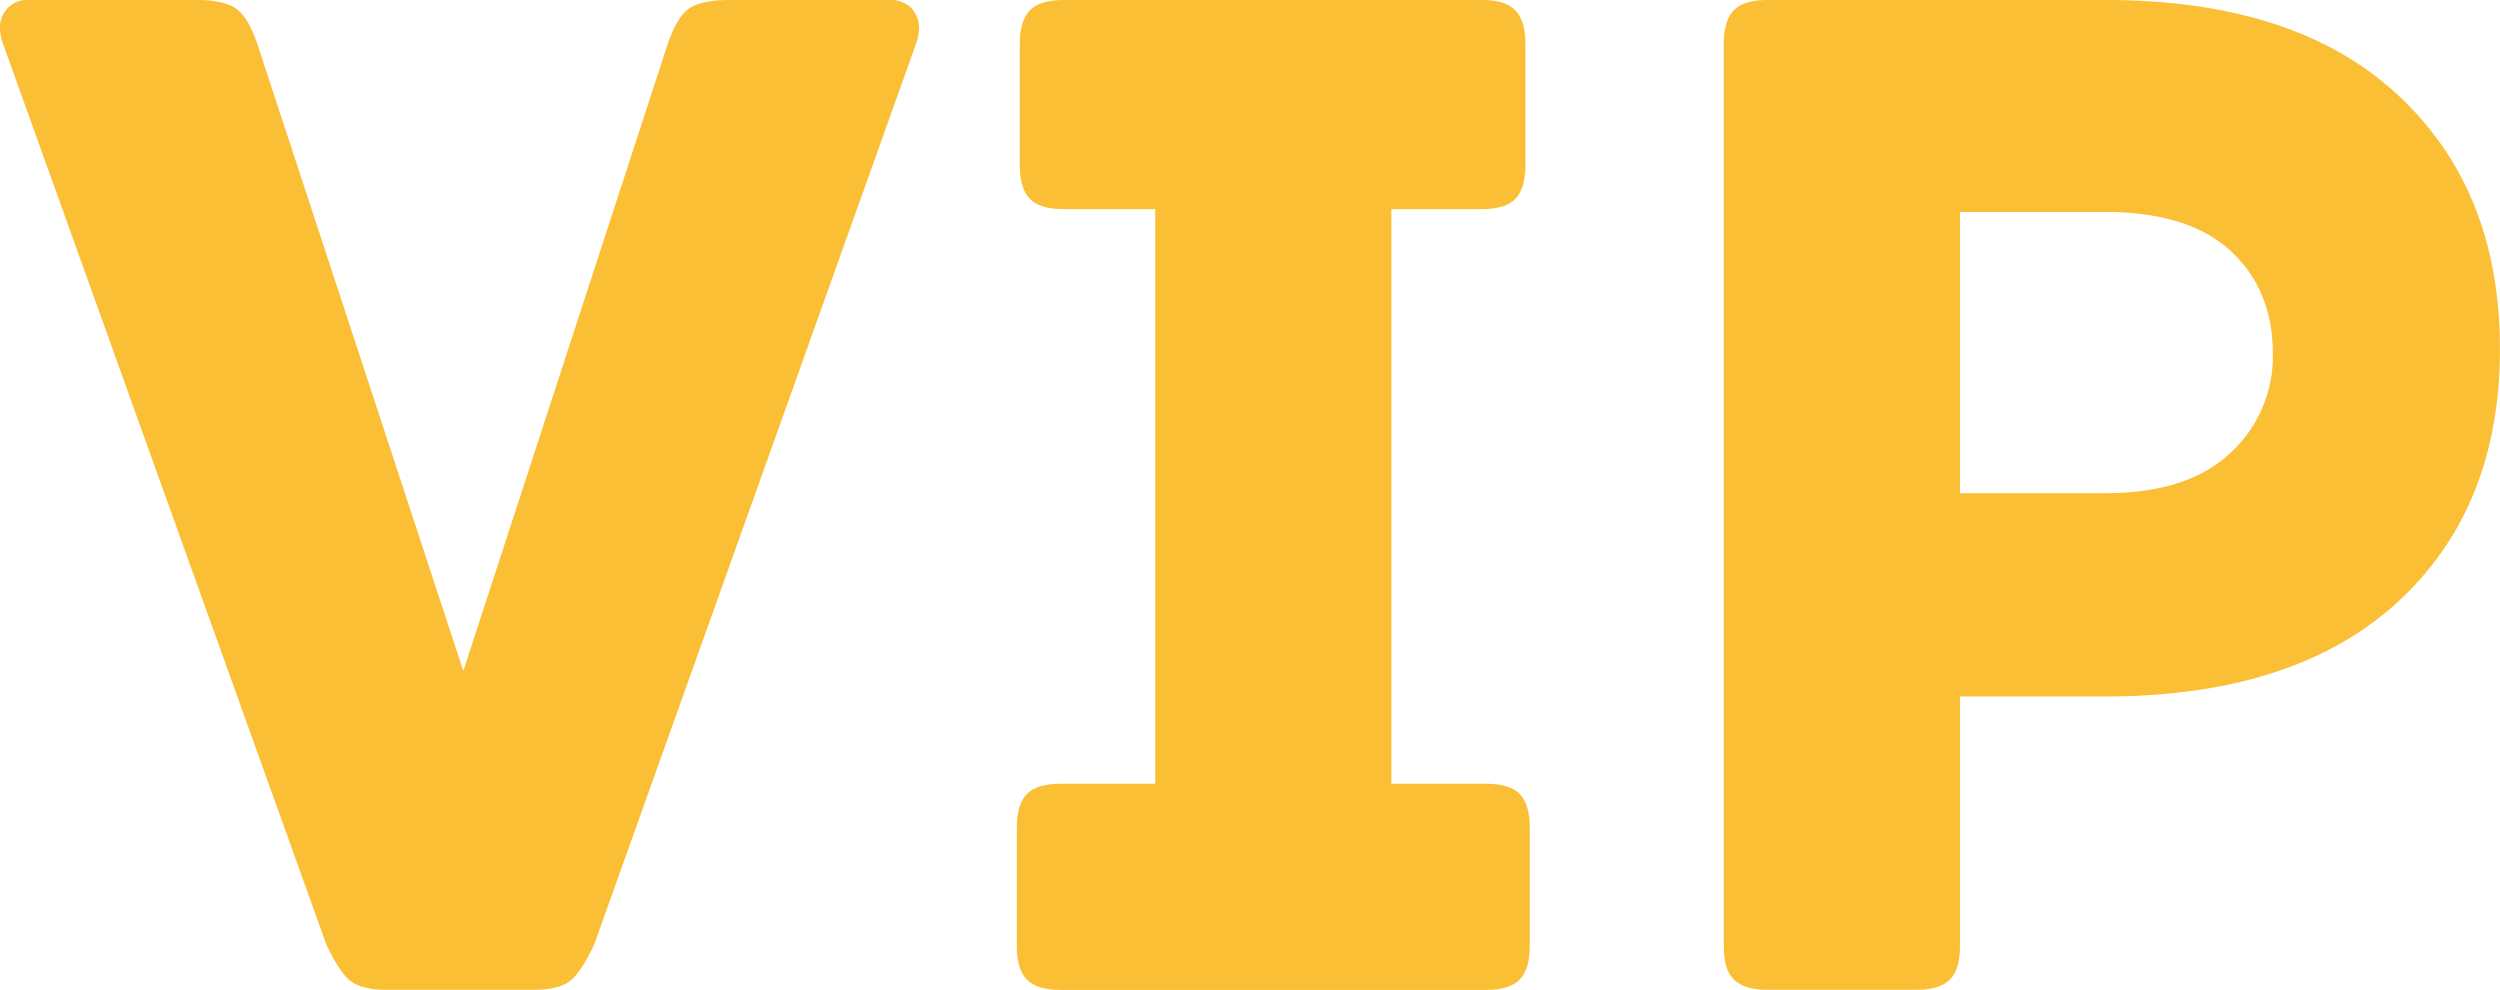 <svg id="Слой_1" data-name="Слой 1" xmlns="http://www.w3.org/2000/svg" viewBox="0 0 420.57 166.51">
  <defs>
    <style>
      .cls-1 {
        fill: #fbbf36;
      }
    </style>
  </defs>
  <g>
    <path class="cls-1" d="M199.07,174.14a4.89,4.89,0,0,1,1.26,3.41,8.48,8.48,0,0,1-.5,2.53L145.67,331.66q-2.28,4.81-4.17,6.2t-6.2,1.4H111c-2.87,0-4.93-.47-6.2-1.4s-2.65-3-4.17-6.2L46.22,180.08a8.17,8.17,0,0,1-.5-2.53,4.59,4.59,0,0,1,5.06-4.81H78.87q4.8,0,6.83,1.65t3.54,6.45l34.42,104.77,34.16-104.77q1.52-4.8,3.54-6.45t7.09-1.65h26.82A4.89,4.89,0,0,1,199.07,174.14Z" transform="translate(-45.72 -172.74)"/>
    <path class="cls-1" d="M301.42,306.36c1.1,1.18,1.65,3,1.65,5.57v20c0,2.53-.55,4.39-1.65,5.56s-3,1.78-5.69,1.78H224.12q-4.05,0-5.7-1.78c-1.1-1.17-1.64-3-1.64-5.56v-20c0-2.54.54-4.39,1.64-5.57s3-1.77,5.7-1.77h15.94V207.92H224.62q-4.05,0-5.69-1.77t-1.65-5.57v-20.5q0-3.79,1.65-5.56c1.09-1.18,3-1.78,5.69-1.78H295c2.7,0,4.6.6,5.69,1.78s1.65,3,1.65,5.56v20.5q0,3.79-1.65,5.57T295,207.92H279.79v96.67h15.94C298.43,304.59,300.32,305.18,301.42,306.36Z" transform="translate(-45.72 -172.74)"/>
    <path class="cls-1" d="M449.08,188.69q17.21,15.94,17.2,42.76T449,274.09q-17.34,15.82-49.22,15.82H375.44v42c0,2.7-.6,4.59-1.77,5.69s-3,1.65-5.57,1.65H343.05q-3.8,0-5.57-1.65c-1.18-1.1-1.77-3-1.77-5.69V180.08c0-2.53.54-4.38,1.64-5.56s3-1.78,5.7-1.78H400Q431.87,172.74,449.08,188.69ZM420.86,249a22,22,0,0,0,7.21-16.83q0-10.62-7.08-17.2t-21.26-6.58H375.44v47.32h24.29Q413.65,255.75,420.86,249Z" transform="translate(-45.72 -172.74)"/>
  </g>
</svg>
